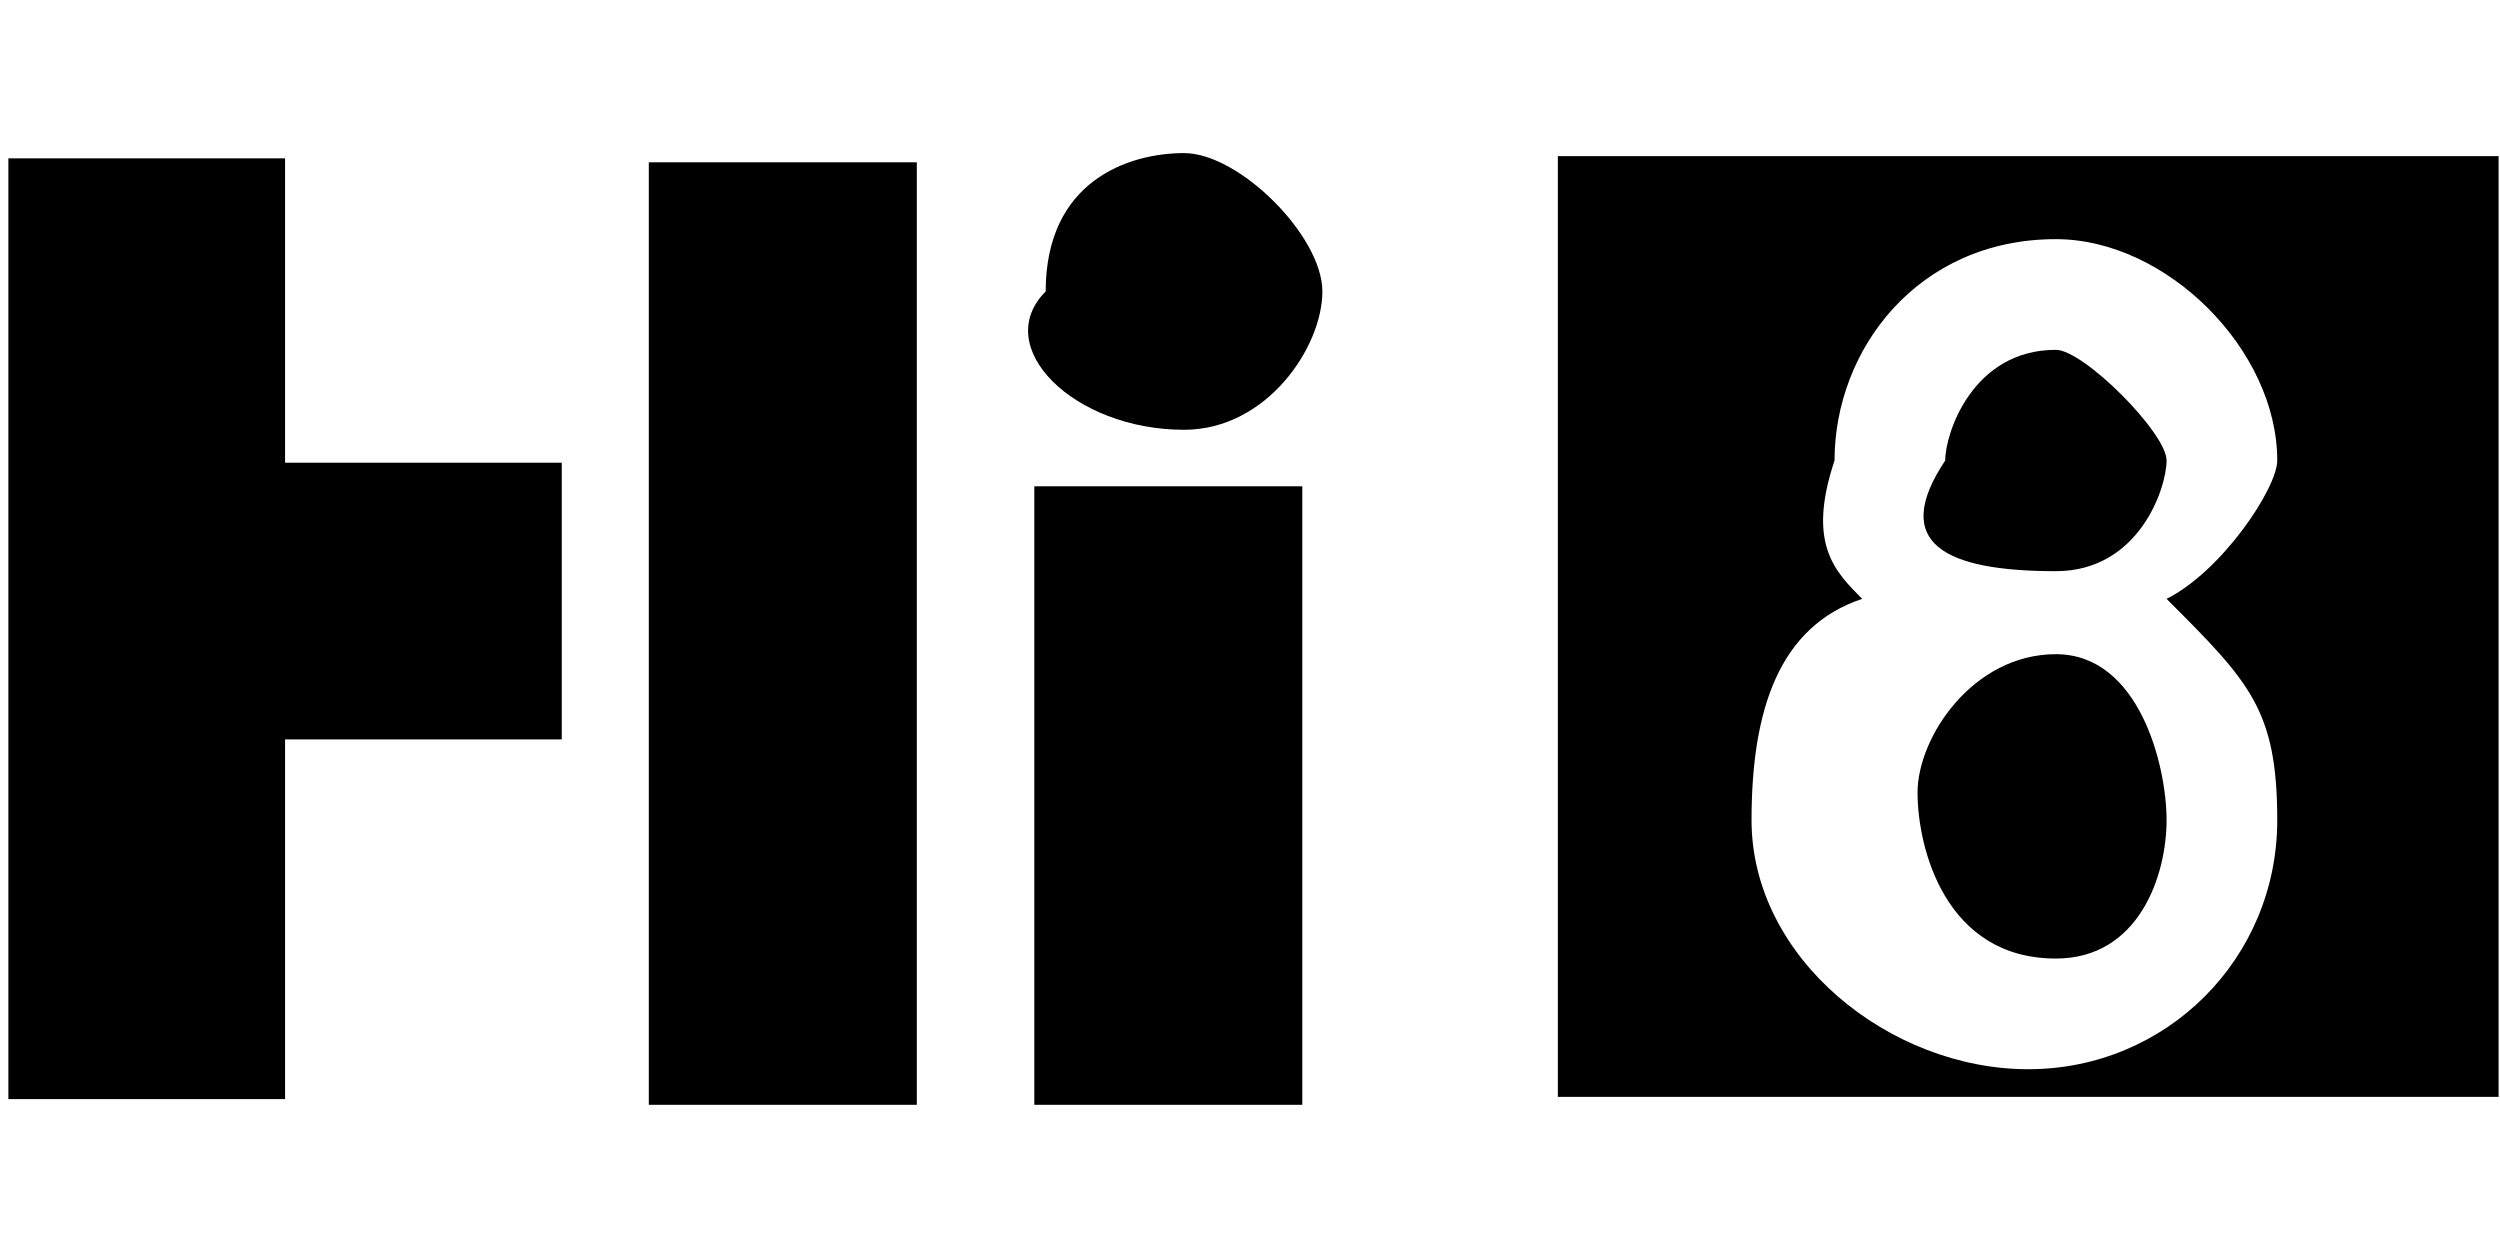 <?xml version="1.0" encoding="utf-8"?>
<!-- Generator: Adobe Illustrator 23.0.2, SVG Export Plug-In . SVG Version: 6.00 Build 0)  -->
<svg version="1.1" id="svg2720" xmlns:svg="http://www.w3.org/2000/svg"
	 xmlns="http://www.w3.org/2000/svg" xmlns:xlink="http://www.w3.org/1999/xlink" x="0px" y="0px" viewBox="0 0 500 250"
	 style="enable-background:new 0 0 500 250;" xml:space="preserve">
<g id="layer1" transform="translate(-2750.715,971.128)">
	<g id="g3319" transform="translate(35.376,35.433)">
		<path id="path3050" d="M2845.1-785.6h53.6v-188.5h-53.6V-785.6z"/>
		<path id="path3052" d="M2922.2-785.6h53.6v-123.7h-53.6V-785.6z"/>
		<g id="g3054" transform="matrix(55.338,0,0,-55.338,2849.826,-748.004)">
			<path id="path3056" d="M-1.4,2h1v1h-1v1.1h-1V0.7h1L-1.4,2"/>
		</g>
		<g id="g3058" transform="matrix(55.338,0,0,-55.338,3179.033,-865.266)">
			<path id="path3060" d="M-4.1,1c0.3,0,0.5,0.3,0.5,0.5S-3.9,2-4.1,2s-0.5-0.1-0.5-0.5C-4.8,1.3-4.5,1-4.1,1"/>
		</g>
		<g id="g3062" transform="matrix(55.338,0,0,-55.338,3491.749,-814.852)">
			<path id="path3064" d="M-6.6,1.4c0.3,0,0.4,0.3,0.4,0.4s-0.3,0.4-0.4,0.4C-6.9,2.2-7,1.9-7,1.8C-7.2,1.5-7,1.4-6.6,1.4z M-6.6,0
				c0.3,0,0.4,0.3,0.4,0.5s-0.1,0.6-0.4,0.6s-0.5-0.3-0.5-0.5S-7,0-6.6,0z M-7.3,1.3c-0.3-0.1-0.4-0.4-0.4-0.8c0-0.5,0.5-0.9,1-0.9
				S-5.8,0-5.8,0.5c0,0.4-0.1,0.5-0.4,0.8C-6,1.4-5.8,1.7-5.8,1.8c0,0.4-0.4,0.8-0.8,0.8c-0.5,0-0.8-0.4-0.8-0.8
				C-7.5,1.5-7.4,1.4-7.3,1.3z M-8.4,2.9H-5v-3.4h-3.4V2.9z"/>
		</g>
	</g>
</g>
</svg>
